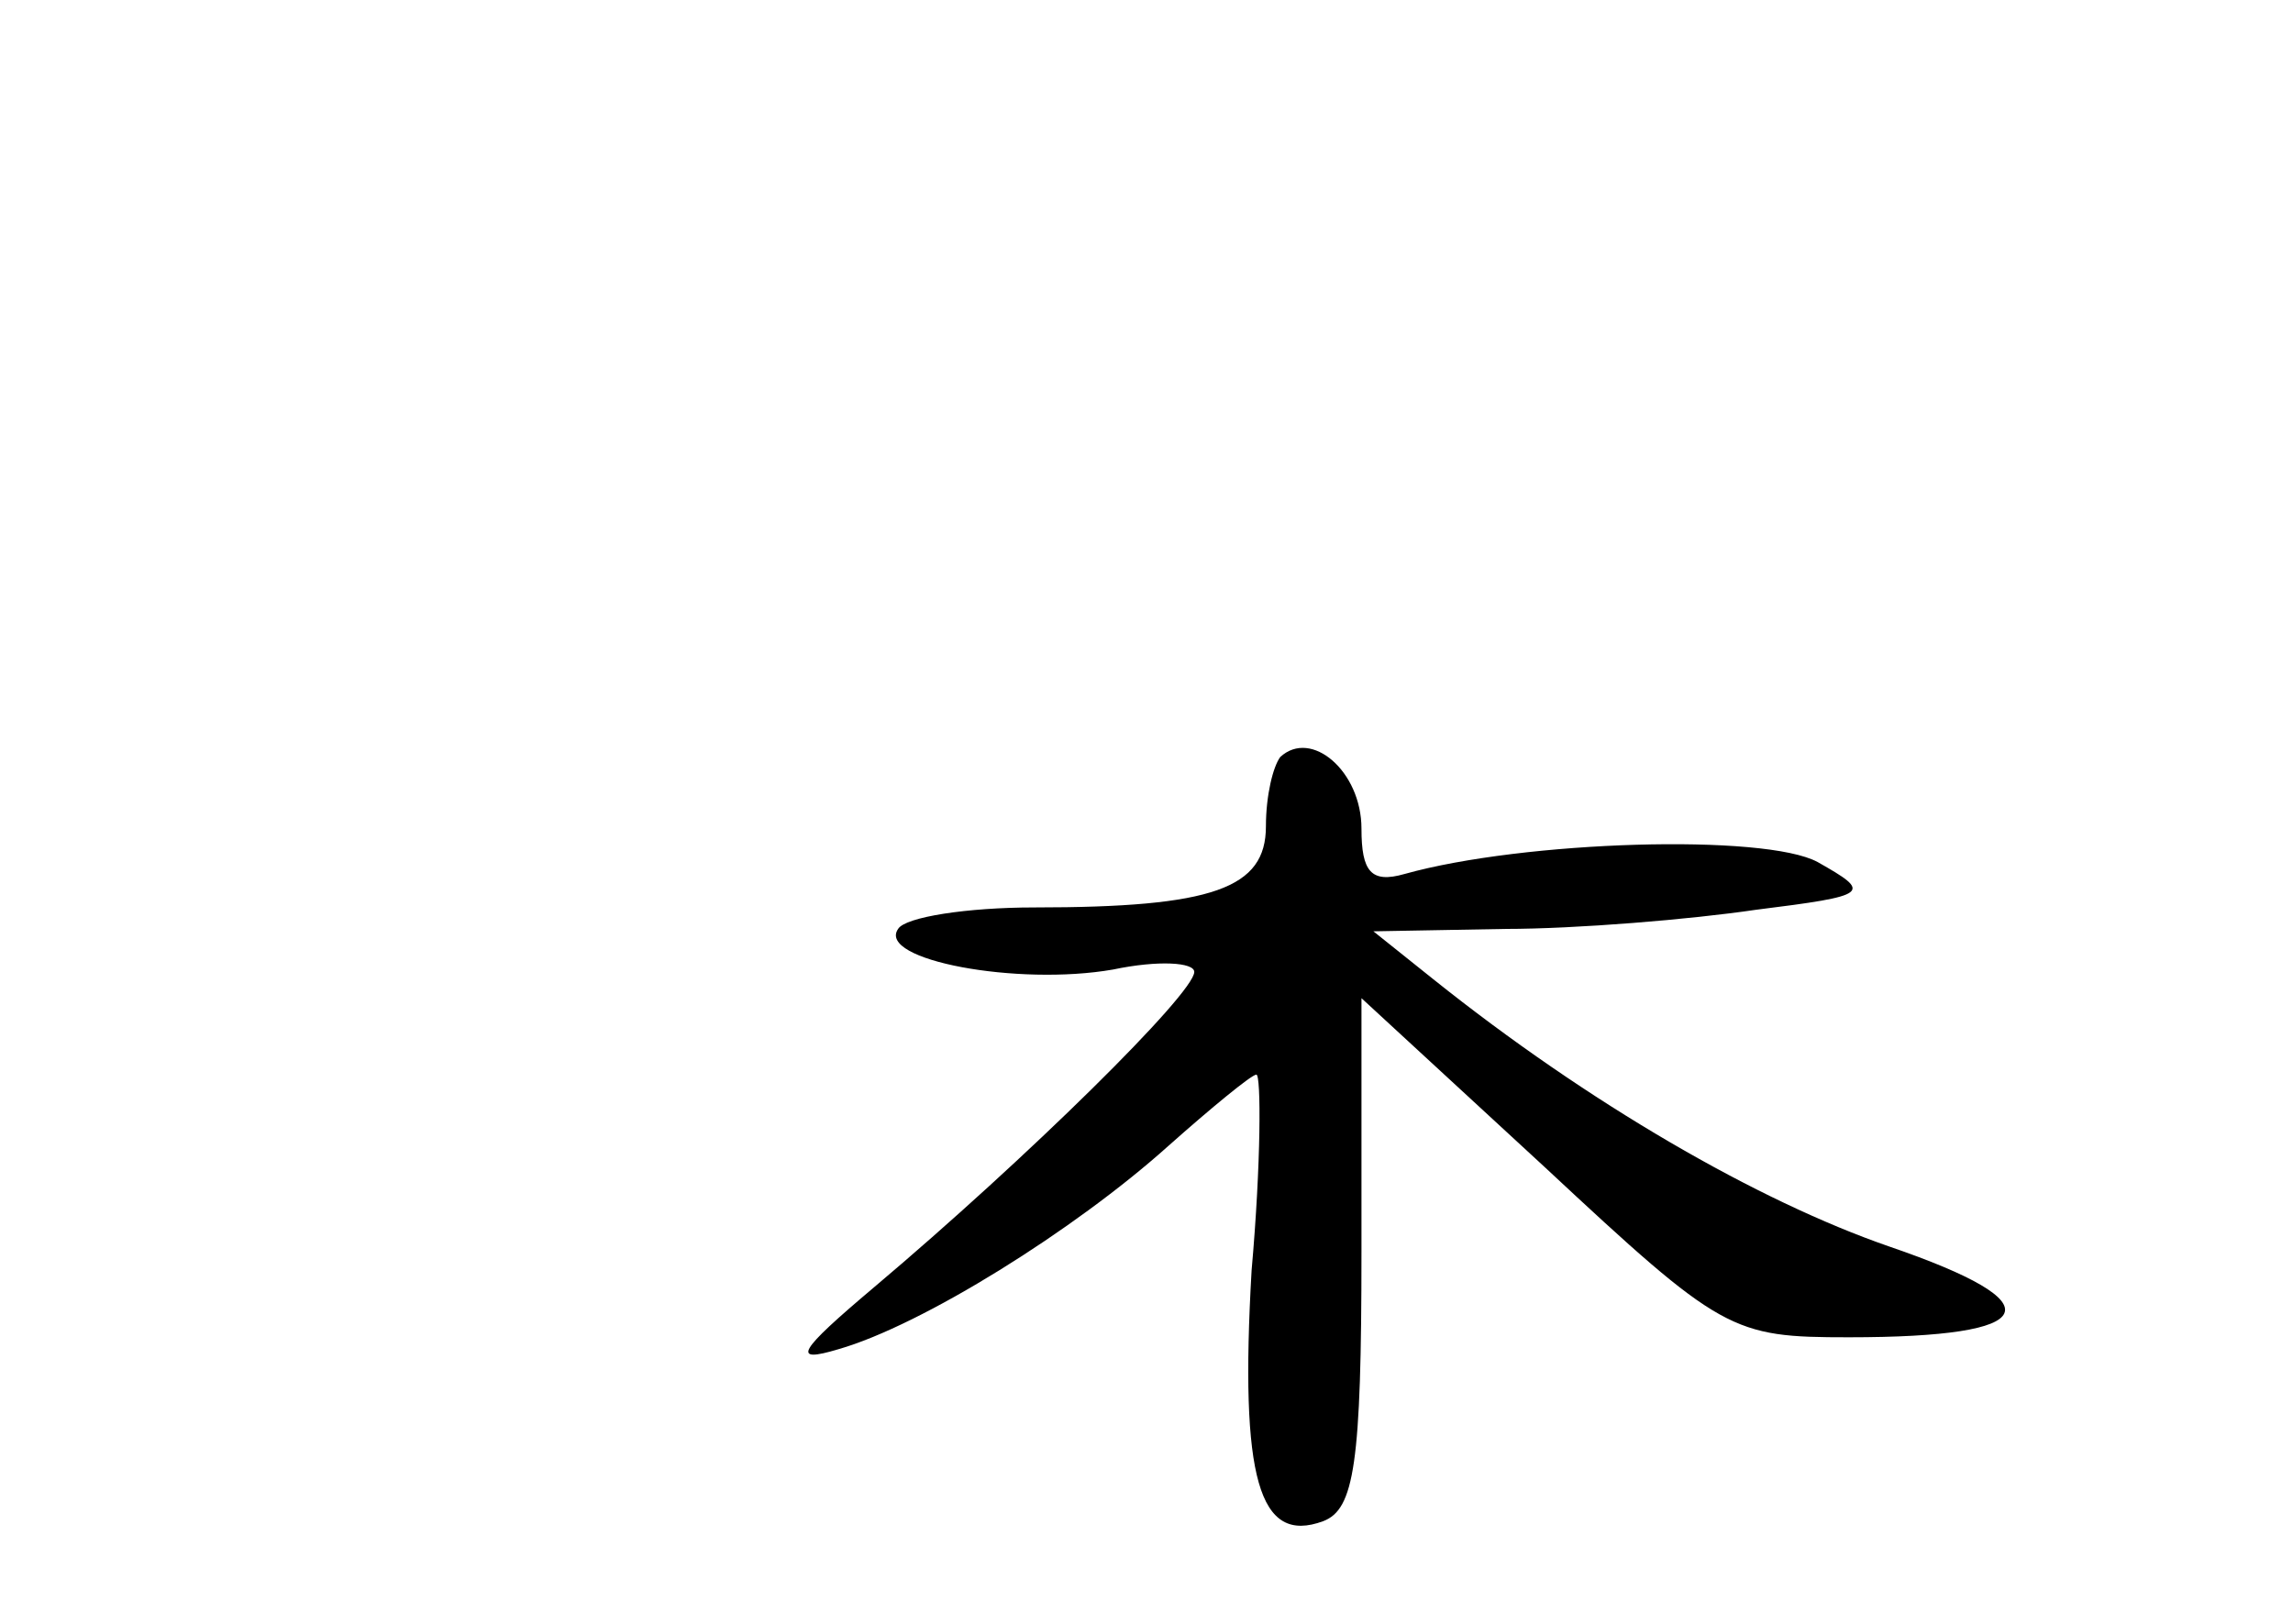 <?xml version="1.0" standalone="no"?>
<!DOCTYPE svg PUBLIC "-//W3C//DTD SVG 20010904//EN"
 "http://www.w3.org/TR/2001/REC-SVG-20010904/DTD/svg10.dtd">
<svg version="1.0" xmlns="http://www.w3.org/2000/svg"
 width="96pt" height="68pt" viewBox="0 0 96 68"
 preserveAspectRatio="xMidYMid meet">
<g transform="translate(0,68) scale(0.1,-0.1)"
fill="#000000" stroke="none">
<path d="M536 363 c-3 -4 -6 -16 -6 -29 0 -26 -22 -34 -97 -34 -28 0 -54 -4
-57 -9 -9 -13 50 -24 90 -17 19 4 34 3 34 -1 0 -9 -70 -78 -134 -132 -32 -27
-35 -32 -15 -26 35 10 99 50 138 85 18 16 35 30 37 30 2 0 2 -37 -2 -82 -5
-87 3 -115 30 -105 13 5 16 24 16 113 l0 106 77 -71 c74 -69 78 -71 127 -71
81 0 87 14 17 38 -55 19 -126 60 -191 112 l-25 20 55 1 c30 0 78 4 105 8 48 6
49 7 26 20 -22 12 -123 9 -173 -5 -14 -4 -18 1 -18 19 0 24 -21 42 -34 30z"/>
</g>
</svg>
